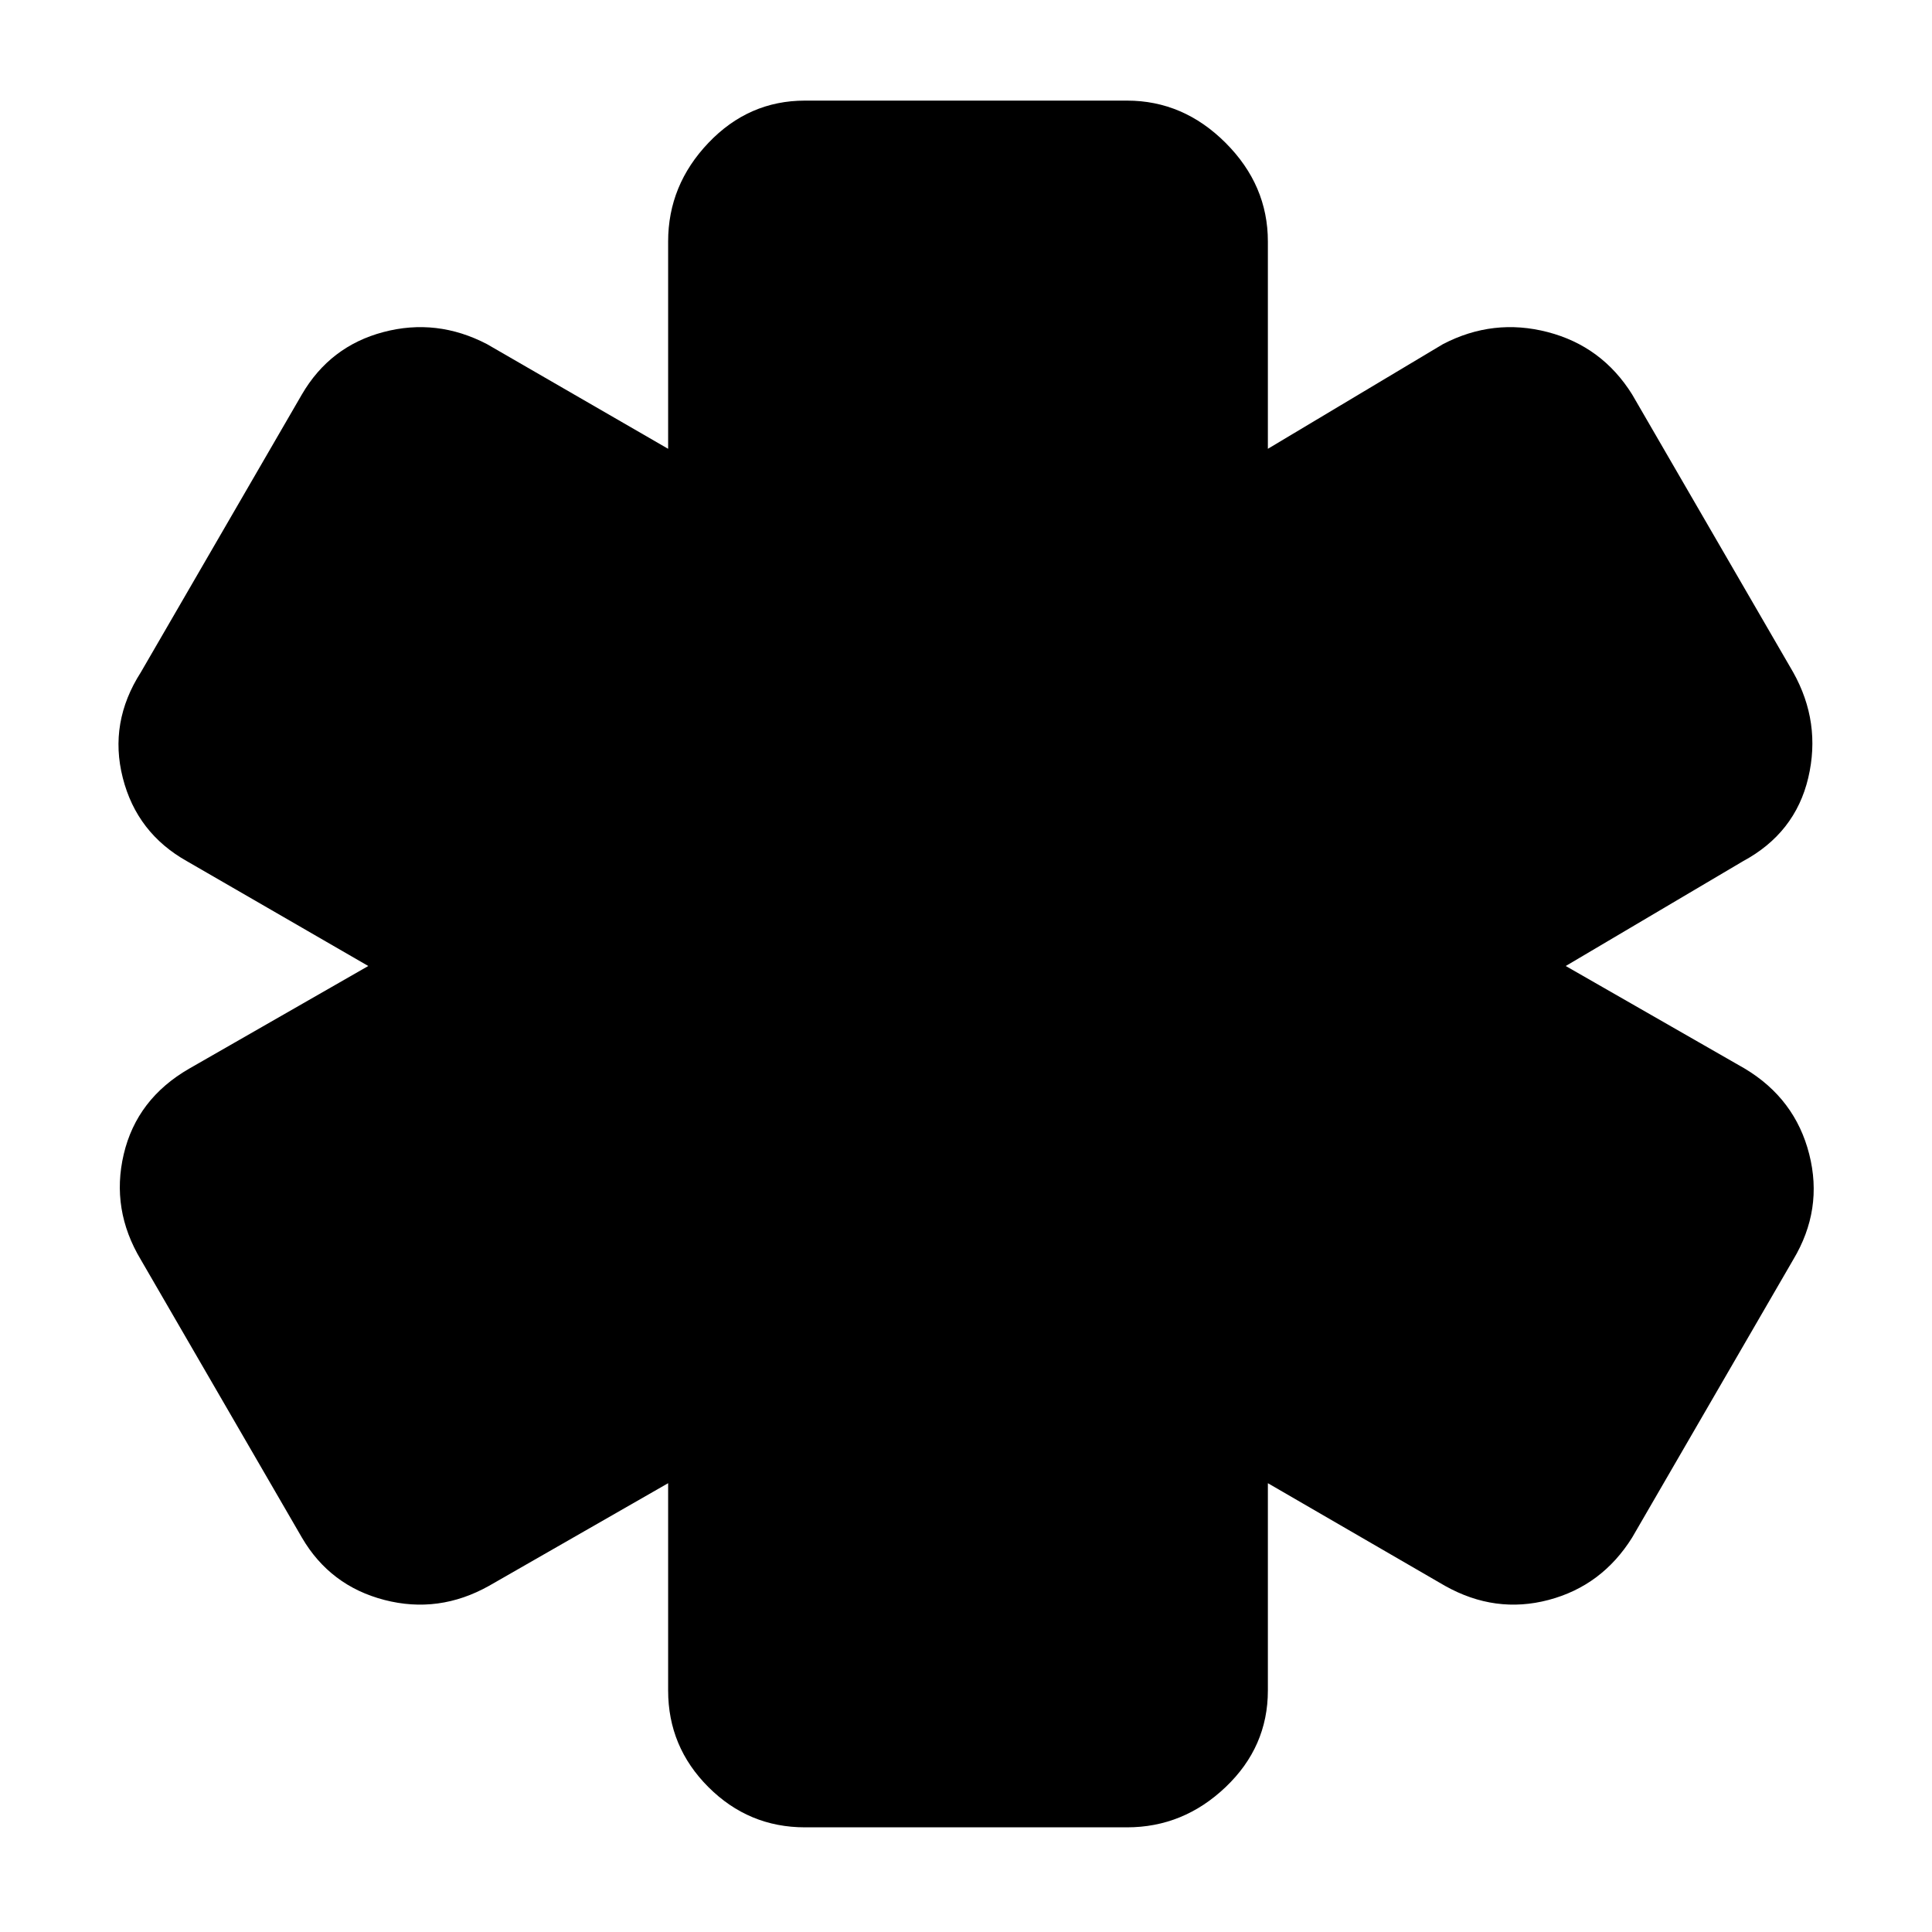 <svg xmlns="http://www.w3.org/2000/svg" height="40" width="40"><path d="M16.667 37.833Q15.5 37.833 14.667 37Q13.833 36.167 13.833 35V30.708L10.125 32.833Q9.083 33.417 7.958 33.125Q6.833 32.833 6.25 31.833L2.917 26.083Q2.292 25.042 2.562 23.896Q2.833 22.75 3.917 22.125L7.625 20L3.875 17.833Q2.833 17.25 2.542 16.104Q2.25 14.958 2.917 13.917L6.25 8.167Q6.833 7.167 7.938 6.875Q9.042 6.583 10.083 7.125L13.833 9.292V5Q13.833 3.833 14.667 2.958Q15.5 2.083 16.667 2.083H23.333Q24.5 2.083 25.375 2.958Q26.25 3.833 26.25 5V9.292L29.875 7.125Q30.917 6.583 32.042 6.875Q33.167 7.167 33.792 8.167L37.125 13.917Q37.708 14.958 37.438 16.104Q37.167 17.25 36.083 17.833L32.417 20L36.125 22.125Q37.167 22.75 37.458 23.896Q37.75 25.042 37.125 26.083L33.792 31.833Q33.167 32.833 32.062 33.125Q30.958 33.417 29.917 32.833L26.25 30.708V35Q26.25 36.167 25.375 37Q24.5 37.833 23.333 37.833Z"/></svg>